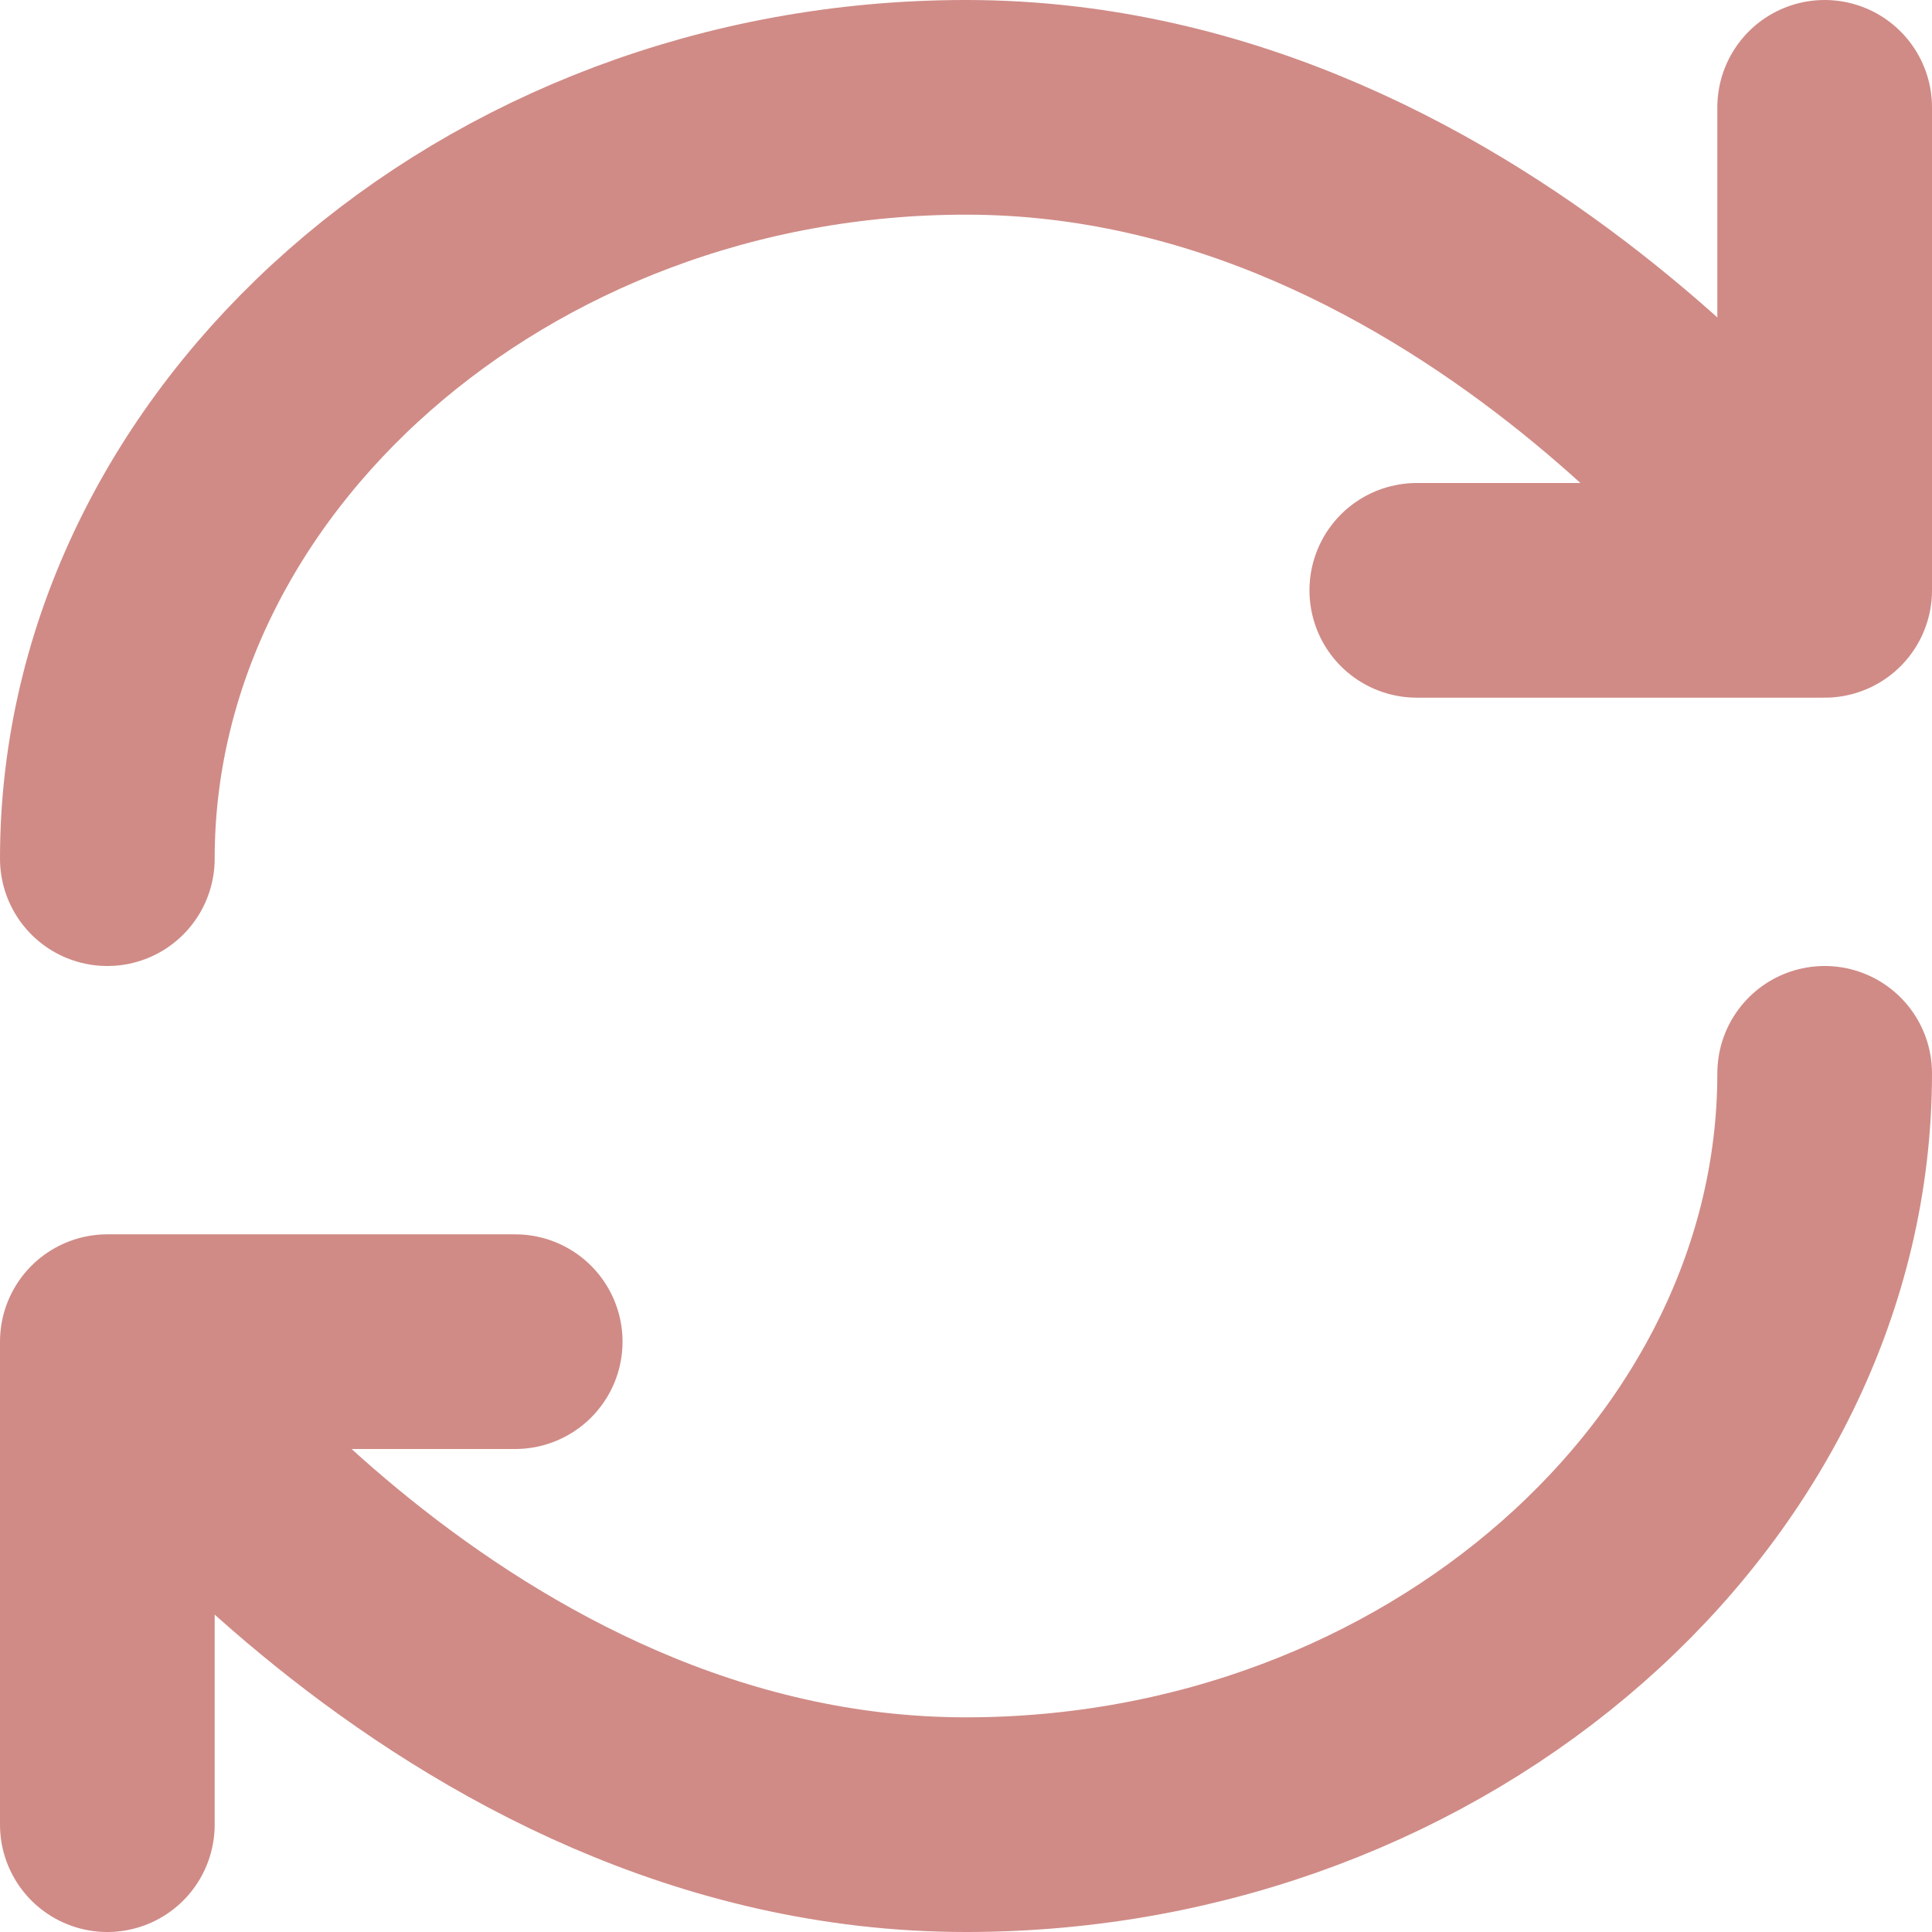 <?xml version="1.0" encoding="utf-8"?>
<!-- Generator: Adobe Illustrator 27.0.0, SVG Export Plug-In . SVG Version: 6.00 Build 0)  -->
<svg version="1.1" id="Calque_1" xmlns="http://www.w3.org/2000/svg" xmlns:xlink="http://www.w3.org/1999/xlink" x="0px" y="0px"
	 viewBox="0 0 18 18" style="enable-background:new 0 0 18 18;" xml:space="preserve">
<style type="text/css">
	.st0{fill:none;stroke:#D08B86;stroke-width:2;stroke-linecap:round;stroke-linejoin:round;}
</style>
<path class="st0" d="M4.8,12.5H1 M17,10c0,3.8-3.6,7-8,7c-4.8,0-8-4.5-8-4.5V17 M13.2,5.5H17 M1,8c0-3.8,3.6-7,8-7
	c4.8,0,8,4.5,8,4.5V1"/>
</svg>
